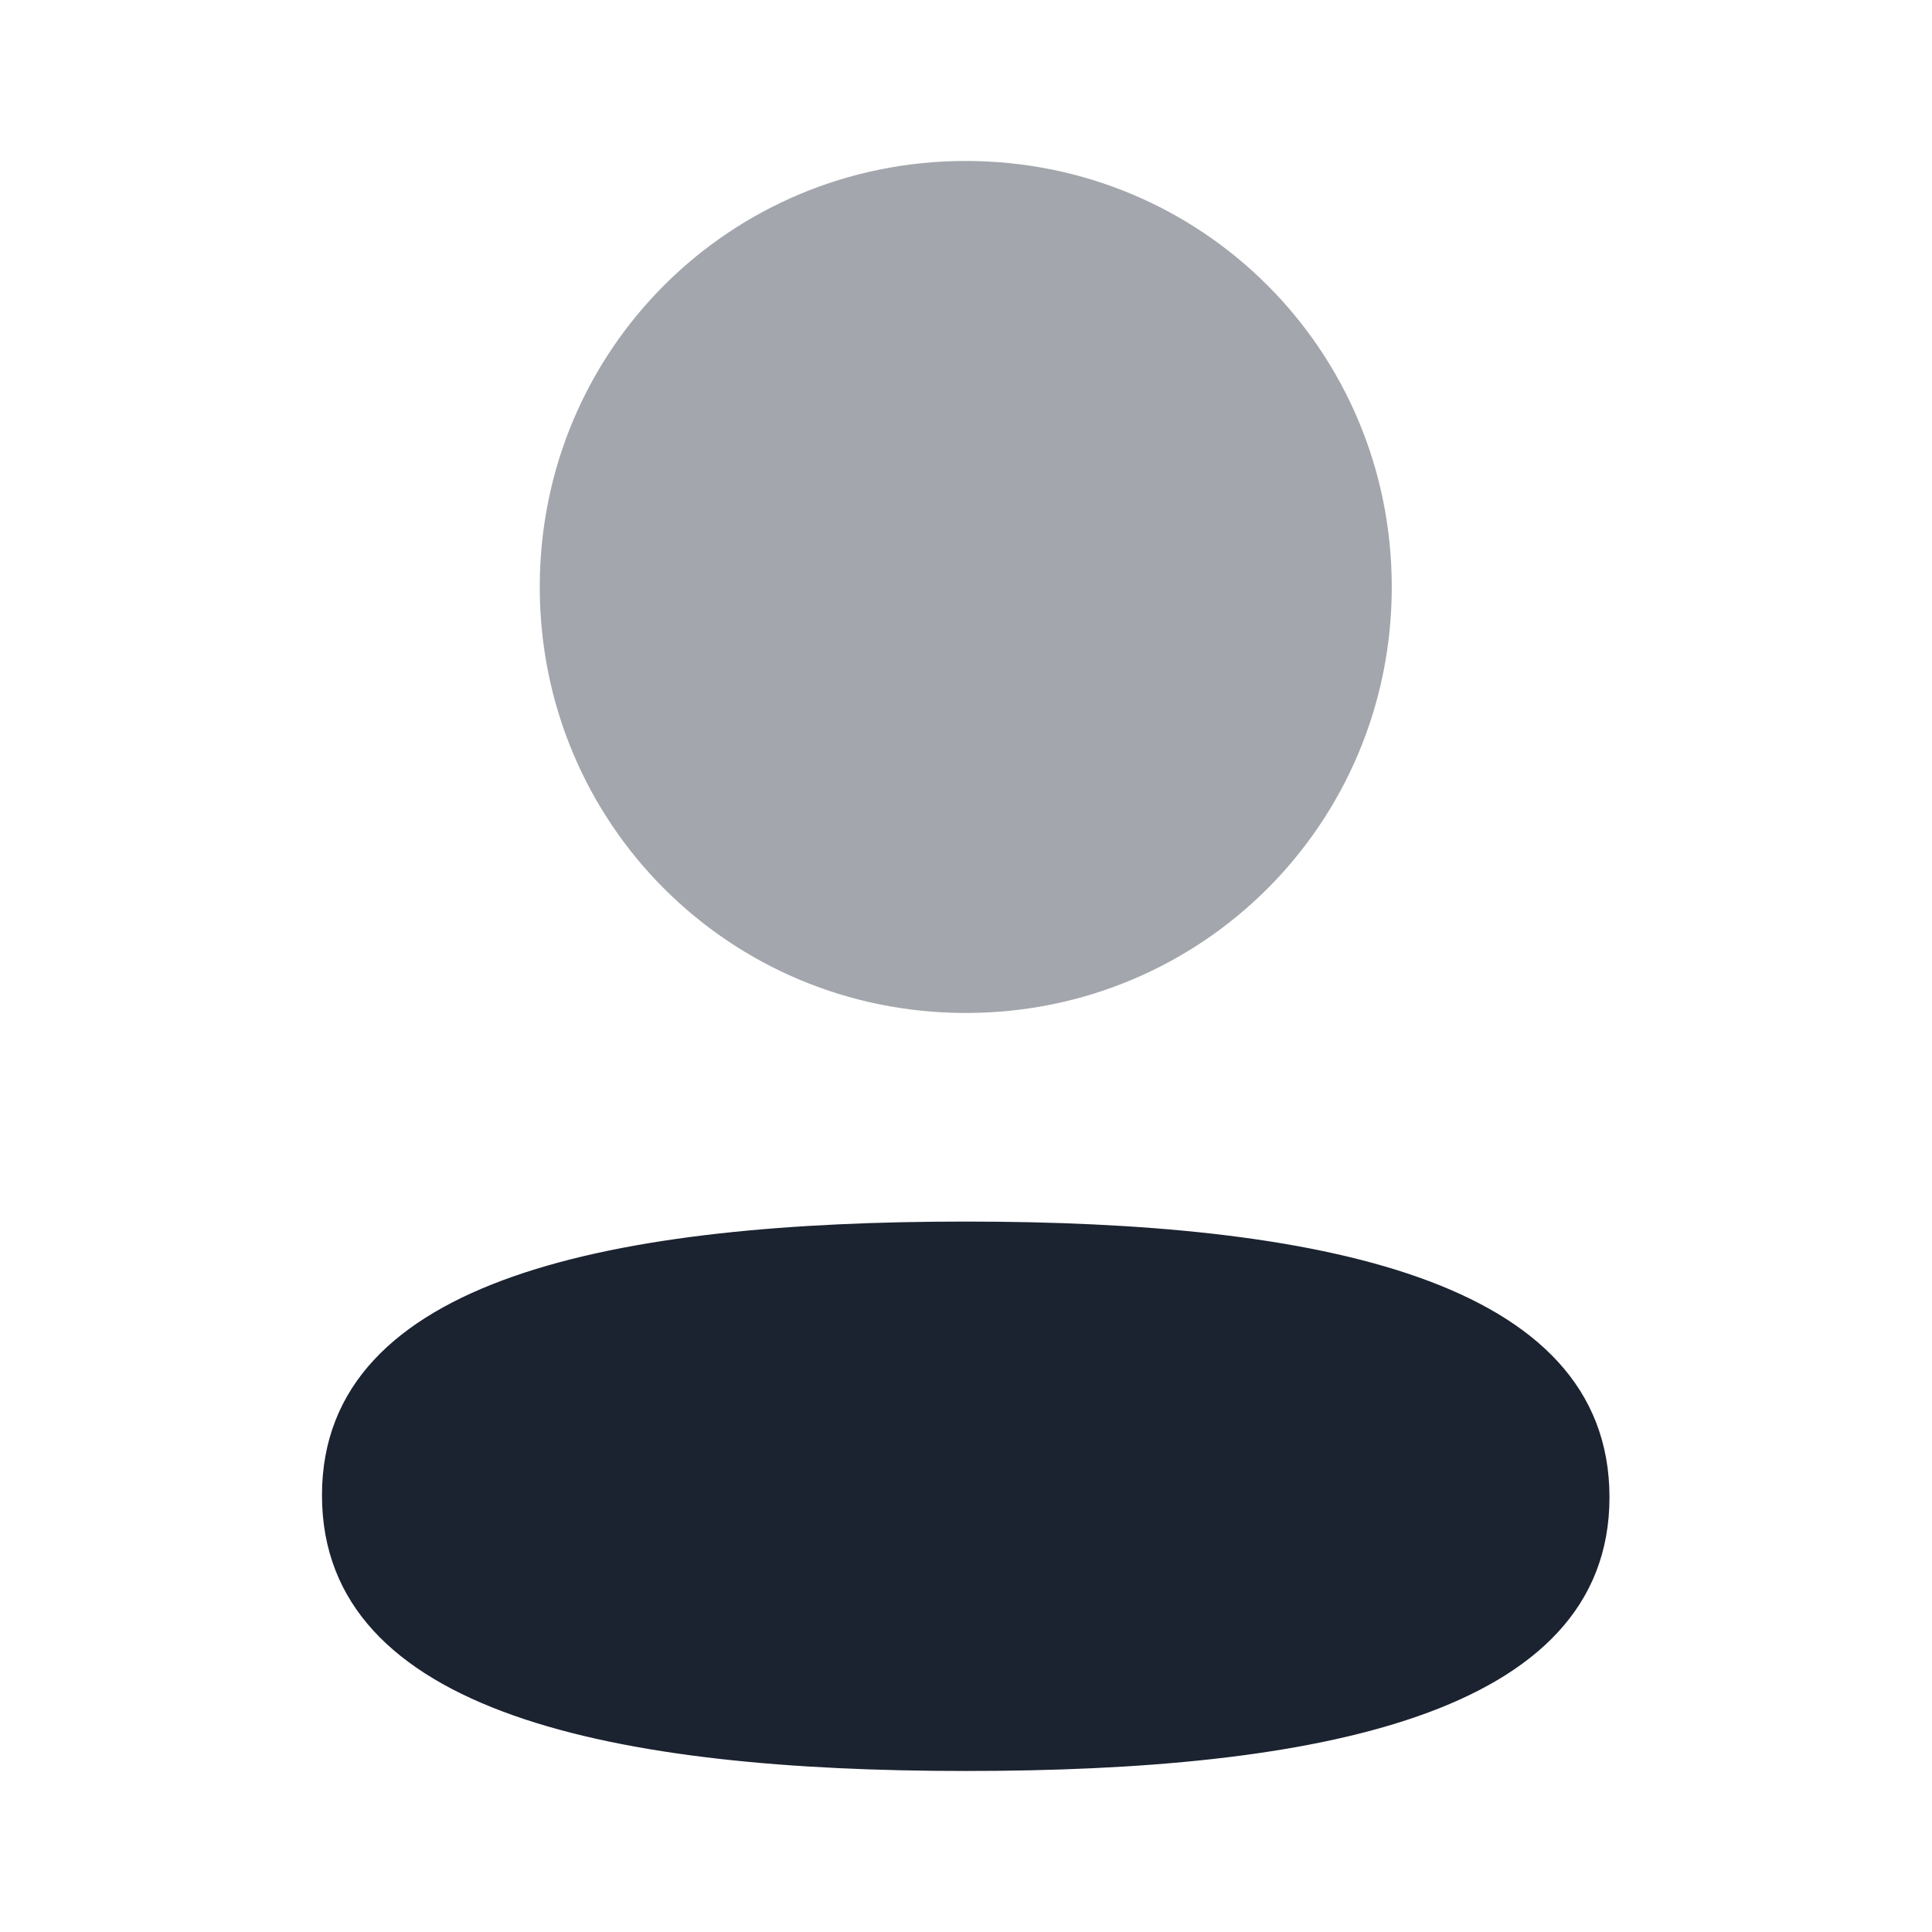 <svg width="32" height="32" viewBox="0 0 32 32" fill="none" xmlns="http://www.w3.org/2000/svg">
<path d="M15.996 20.233C10.245 20.233 5.333 21.14 5.333 24.766C5.333 28.394 10.214 29.333 15.996 29.333C21.746 29.333 26.658 28.427 26.658 24.799C26.658 21.172 21.778 20.233 15.996 20.233" fill="#1B2230"/>
<path opacity="0.4" d="M15.996 16.778C19.913 16.778 23.052 13.638 23.052 9.722C23.052 5.806 19.913 2.666 15.996 2.666C12.08 2.666 8.94 5.806 8.94 9.722C8.94 13.638 12.08 16.778 15.996 16.778" fill="#1B2230"/>
</svg>
